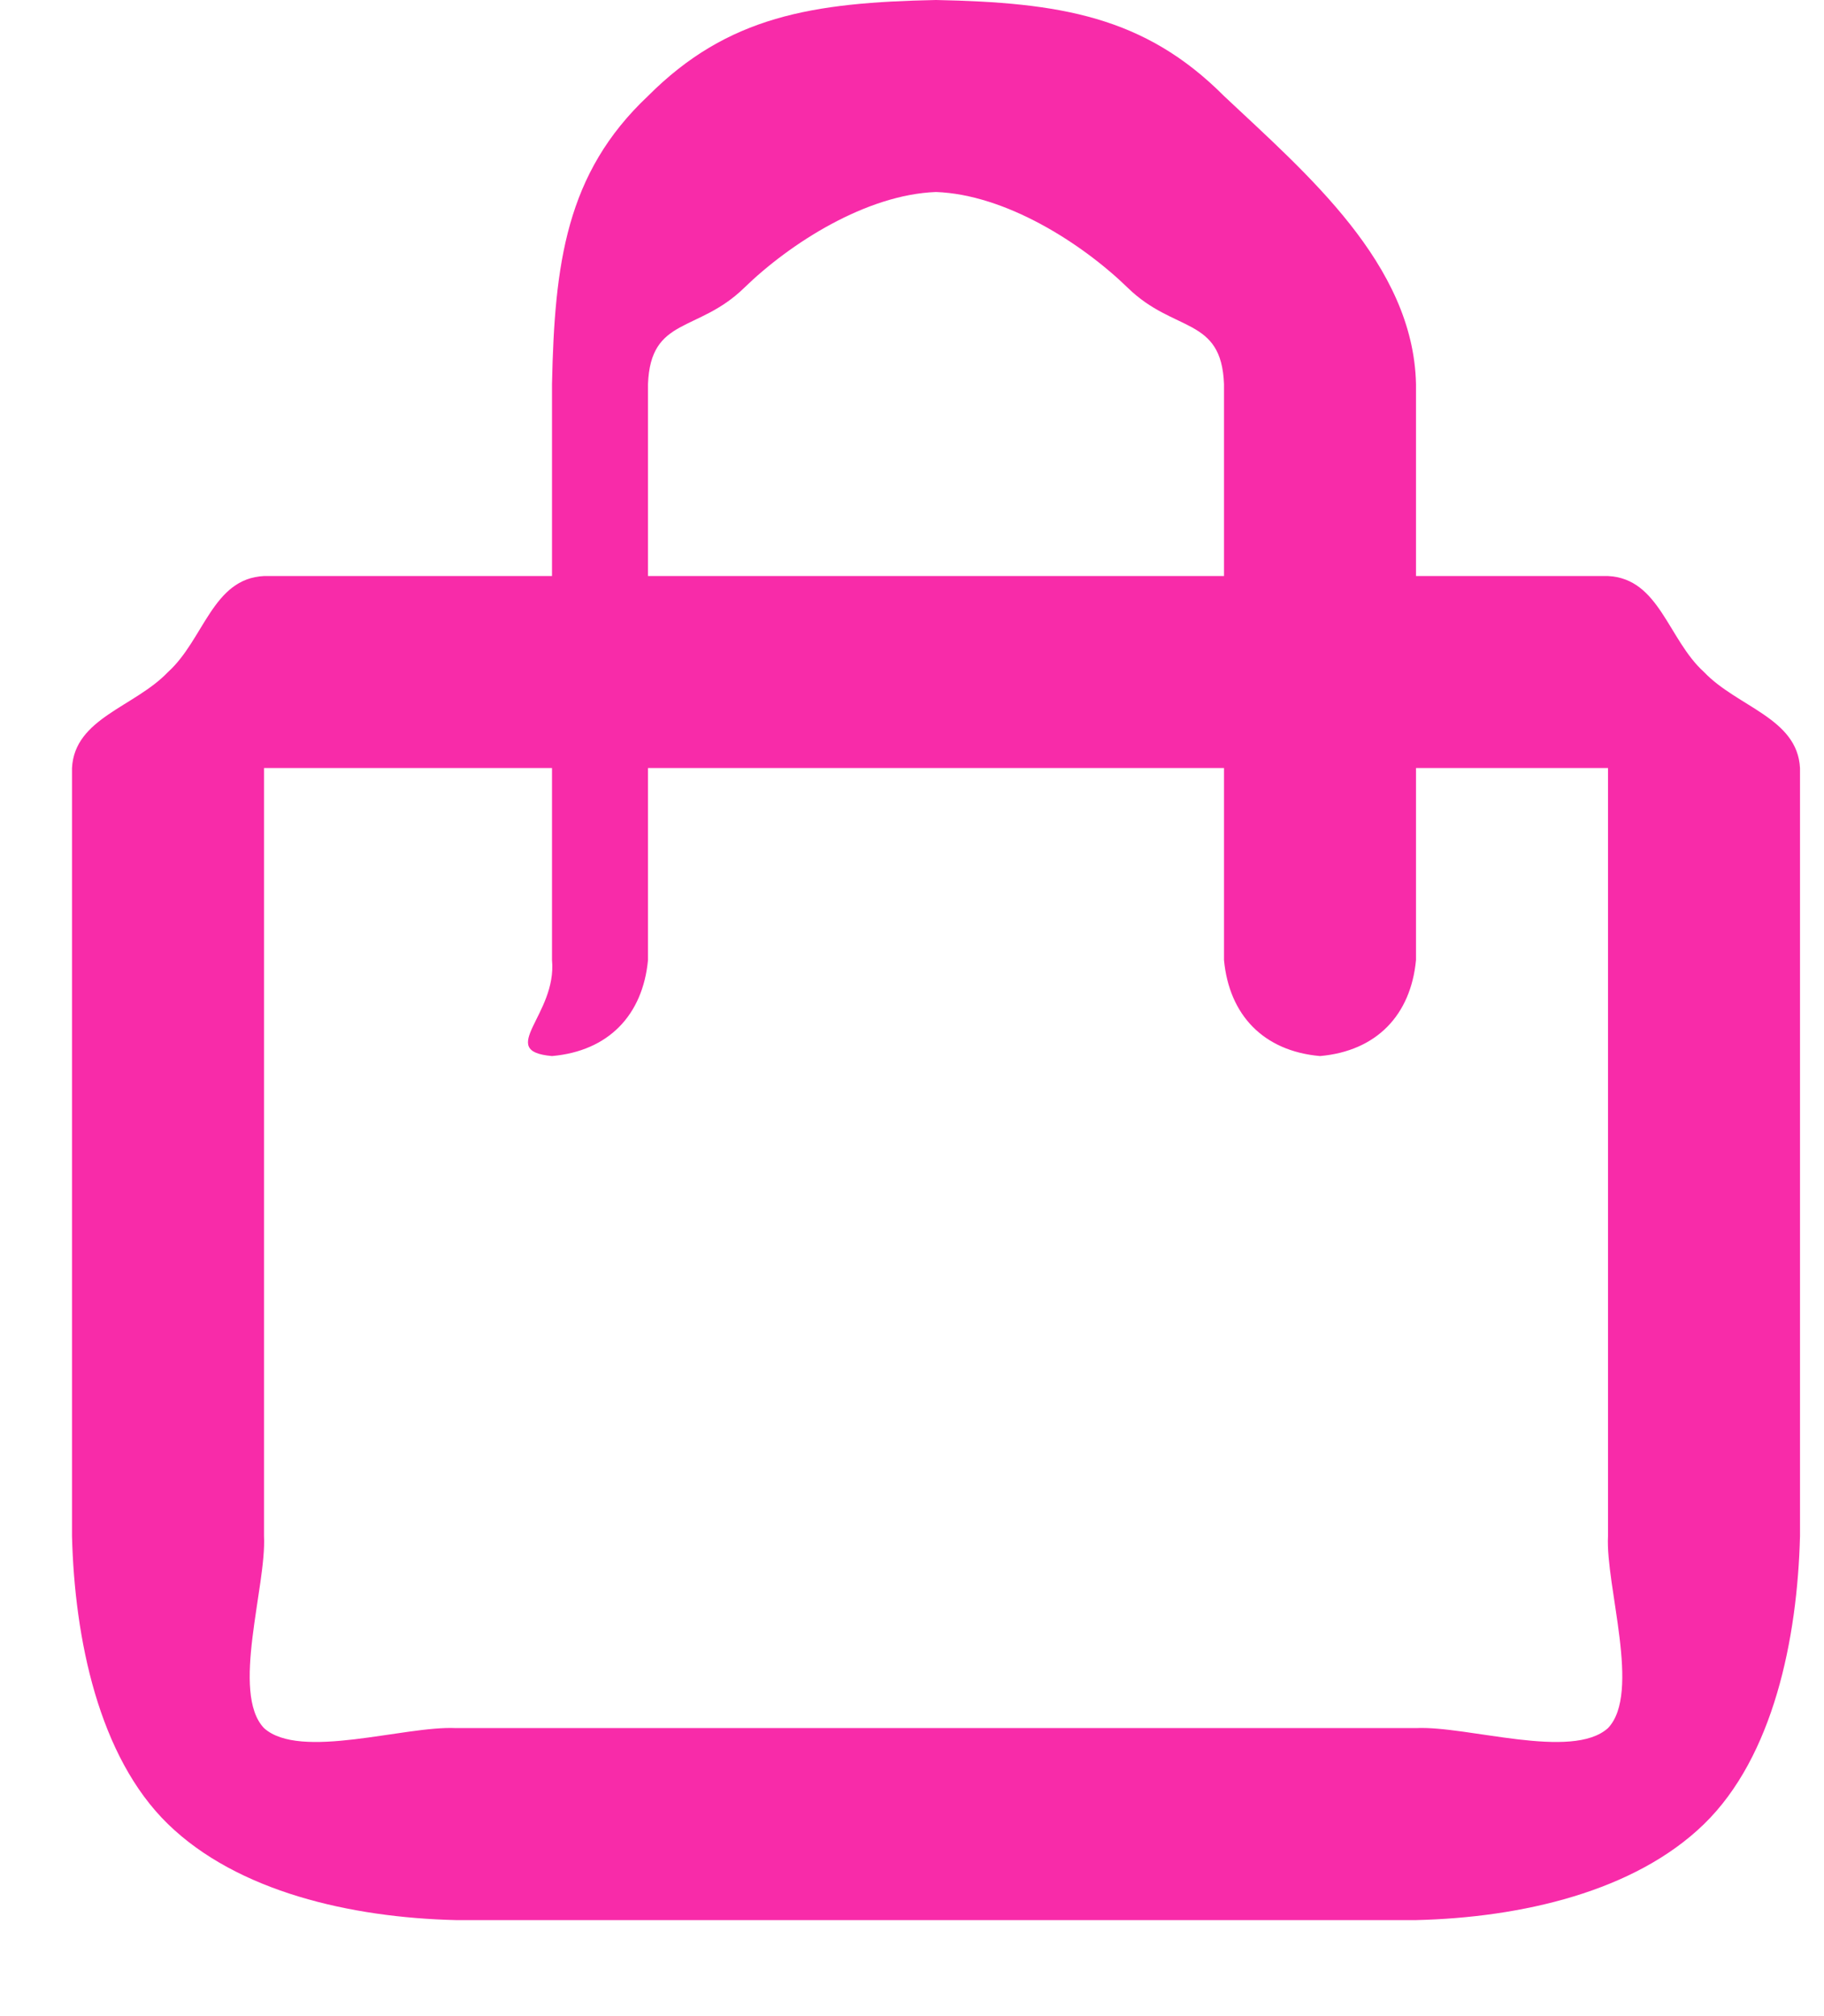 <svg width="19" height="21" viewBox="0 0 19 21" fill="none" xmlns="http://www.w3.org/2000/svg">
<g clip-path="url(#clip0_2_824)">
<path d="M6.75 4V6H12.75V4C12.723 3.297 12.232 3.469 11.75 3C11.268 2.531 10.473 2.026 9.75 2C9.027 2.026 8.232 2.531 7.75 3C7.268 3.469 6.777 3.297 6.75 4ZM5.75 8H2.75V16C2.777 16.521 2.402 17.635 2.75 18C3.125 18.338 4.214 17.974 4.75 18H14.75C15.286 17.974 16.375 18.338 16.75 18C17.098 17.635 16.723 16.521 16.75 16V8H14.75V10C14.696 10.573 14.339 10.948 13.75 11C13.161 10.948 12.804 10.573 12.75 10V8H6.75V10C6.696 10.573 6.339 10.948 5.75 11C5.161 10.948 5.804 10.573 5.75 10V8ZM5.75 6V4C5.777 2.75 5.893 1.807 6.75 1C7.58 0.167 8.464 0.026 9.75 0C11.036 0.026 11.92 0.167 12.75 1C13.607 1.807 14.723 2.75 14.75 4V6H16.75C17.286 6.026 17.375 6.661 17.75 7C18.098 7.365 18.723 7.479 18.75 8V16C18.723 17.068 18.473 18.297 17.75 19C17.027 19.703 15.848 19.974 14.75 20H4.75C3.652 19.974 2.473 19.703 1.75 19C1.027 18.297 0.777 17.068 0.75 16V8C0.777 7.479 1.402 7.365 1.75 7C2.125 6.661 2.214 6.026 2.75 6H5.75Z" fill="#F82BA9"/>
</g>
<defs>
<clipPath id="clip0_2_824">
<rect width="18" height="21" fill="white" transform="matrix(1 0 0 -1 0.75 21)"/>
</clipPath>
</defs>
</svg>
